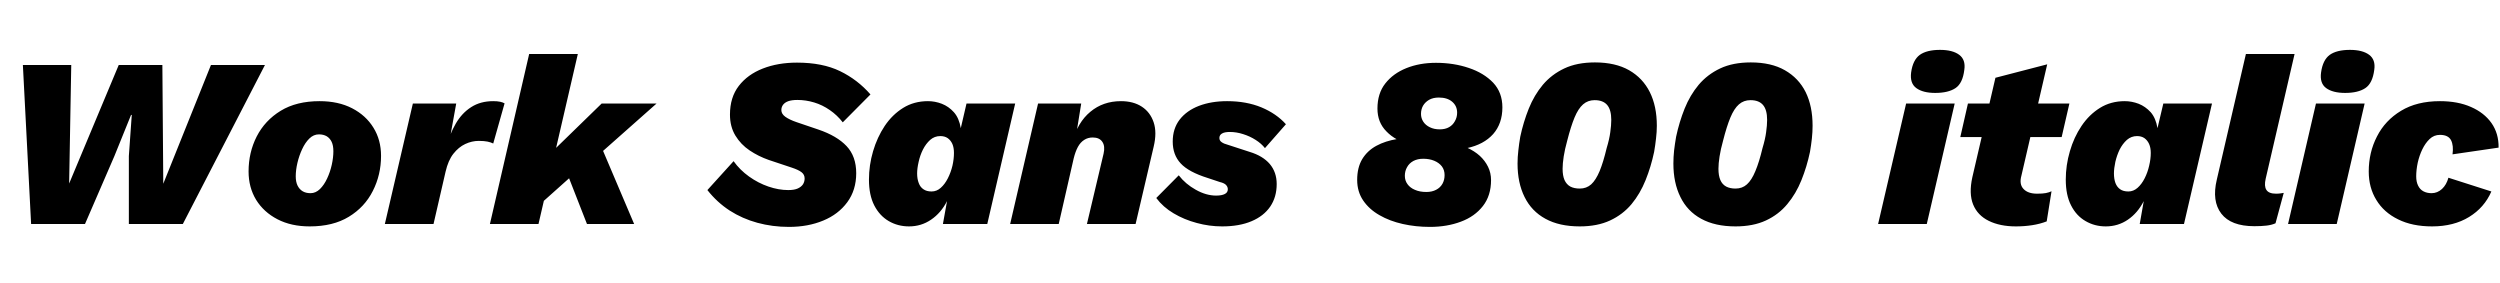 <svg xmlns="http://www.w3.org/2000/svg" xmlns:xlink="http://www.w3.org/1999/xlink" width="249.12" height="28.152"><path fill="black" d="M8.47 22.32L3.10 22.32L2.28 6.48L7.10 6.48L6.89 18.29L11.83 6.48L16.18 6.48L16.27 18.31L21.02 6.48L26.40 6.48L18.22 22.32L12.84 22.32L12.84 15.55L13.13 11.45L13.06 11.45L11.40 15.55L8.47 22.32ZM30.86 22.56L30.86 22.56Q29.02 22.56 27.65 21.85Q26.28 21.14 25.52 19.91Q24.77 18.67 24.77 17.09L24.77 17.09Q24.77 15.19 25.58 13.60Q26.40 12 27.97 11.04Q29.54 10.08 31.85 10.08L31.85 10.08Q33.72 10.08 35.09 10.79Q36.46 11.50 37.21 12.72Q37.97 13.94 37.97 15.53L37.97 15.53Q37.97 17.42 37.15 19.03Q36.34 20.64 34.76 21.60Q33.19 22.56 30.86 22.56ZM30.94 19.25L30.94 19.25Q31.46 19.25 31.88 18.84Q32.30 18.43 32.60 17.78Q32.90 17.14 33.06 16.42Q33.22 15.70 33.22 15.07L33.22 15.07Q33.22 14.50 33.05 14.14Q32.88 13.78 32.56 13.58Q32.23 13.39 31.78 13.39L31.78 13.39Q31.25 13.39 30.83 13.80Q30.41 14.21 30.11 14.86Q29.81 15.50 29.64 16.22Q29.47 16.94 29.47 17.57L29.47 17.57Q29.47 18.12 29.65 18.49Q29.83 18.86 30.16 19.06Q30.48 19.25 30.94 19.25ZM43.20 22.32L38.35 22.32L41.14 10.32L45.46 10.32L44.57 15.24L44.42 14.76Q44.81 13.37 45.42 12.31Q46.03 11.26 46.96 10.67Q47.88 10.08 49.15 10.08L49.15 10.08Q49.56 10.08 49.84 10.14Q50.11 10.20 50.28 10.30L50.28 10.30L49.15 14.30Q48.91 14.18 48.58 14.11Q48.24 14.04 47.71 14.04L47.71 14.04Q47.02 14.04 46.36 14.35Q45.70 14.66 45.18 15.32Q44.66 15.98 44.40 17.11L44.40 17.11L43.20 22.32ZM59.95 10.32L65.42 10.32L58.32 16.61L57.79 16.80L53.57 20.57L53.93 16.18L59.95 10.32ZM52.73 5.38L57.58 5.38L53.66 22.32L48.82 22.32L52.73 5.38ZM56.21 16.49L59.54 13.73L63.19 22.32L58.49 22.32L56.21 16.49ZM78.62 22.61L78.62 22.61Q76.97 22.61 75.47 22.20Q73.97 21.79 72.71 20.98Q71.45 20.16 70.49 18.94L70.49 18.94L73.10 16.06Q73.73 16.94 74.64 17.59Q75.55 18.24 76.57 18.59Q77.59 18.94 78.55 18.94L78.55 18.94Q79.15 18.94 79.50 18.78Q79.85 18.62 80.02 18.36Q80.18 18.10 80.18 17.78L80.18 17.78Q80.18 17.40 79.87 17.16Q79.56 16.92 78.89 16.70L78.89 16.70L76.61 15.94Q75.58 15.58 74.70 14.99Q73.82 14.40 73.28 13.51Q72.74 12.62 72.74 11.42L72.74 11.42Q72.74 9.70 73.62 8.56Q74.50 7.42 76.01 6.83Q77.52 6.24 79.42 6.24L79.42 6.24Q81.96 6.24 83.71 7.09Q85.46 7.94 86.74 9.41L86.74 9.41L83.98 12.19Q83.42 11.47 82.69 10.97Q81.96 10.46 81.13 10.21Q80.30 9.96 79.46 9.96L79.46 9.96Q78.91 9.96 78.56 10.08Q78.22 10.20 78.04 10.43Q77.86 10.66 77.86 10.97L77.86 10.97Q77.86 11.35 78.26 11.64Q78.67 11.93 79.37 12.17L79.37 12.17L81.55 12.91Q83.40 13.54 84.36 14.56Q85.32 15.58 85.32 17.26L85.32 17.26Q85.32 18.94 84.43 20.15Q83.54 21.36 82.03 21.98Q80.52 22.61 78.62 22.61ZM90.58 22.56L90.58 22.56Q89.47 22.56 88.56 22.03Q87.65 21.50 87.12 20.47Q86.59 19.44 86.59 17.90L86.59 17.90Q86.59 16.46 87 15.07Q87.41 13.68 88.16 12.55Q88.92 11.42 90 10.75Q91.08 10.08 92.47 10.08L92.47 10.08Q93.17 10.08 93.85 10.34Q94.54 10.61 95.05 11.18Q95.57 11.76 95.74 12.77L95.74 12.77L96.31 10.32L101.16 10.32L98.38 22.32L93.96 22.32L94.37 20.04Q93.77 21.22 92.78 21.89Q91.80 22.56 90.58 22.56ZM92.83 19.08L92.83 19.08Q93.34 19.08 93.74 18.72Q94.15 18.36 94.45 17.77Q94.75 17.18 94.91 16.51Q95.06 15.84 95.06 15.24L95.06 15.24Q95.06 14.71 94.90 14.34Q94.73 13.97 94.43 13.76Q94.13 13.56 93.70 13.56L93.70 13.56Q93.12 13.56 92.69 13.94Q92.26 14.33 91.97 14.90Q91.68 15.48 91.54 16.13Q91.39 16.78 91.39 17.28L91.39 17.28Q91.39 17.83 91.55 18.24Q91.70 18.65 92.02 18.86Q92.33 19.08 92.83 19.08ZM105.50 22.32L100.66 22.32L103.44 10.32L107.74 10.32L107.06 14.54L106.87 14.14Q107.38 12.19 108.65 11.14Q109.92 10.08 111.70 10.08L111.70 10.08Q112.94 10.08 113.78 10.63Q114.62 11.18 114.96 12.19Q115.30 13.20 114.96 14.62L114.96 14.62L113.16 22.32L108.31 22.32L109.97 15.31Q110.14 14.57 109.85 14.14Q109.56 13.70 108.89 13.70L108.89 13.70Q108.41 13.70 108.04 13.94Q107.66 14.18 107.41 14.64Q107.16 15.10 106.99 15.79L106.99 15.79L105.50 22.32ZM121.78 22.56L121.78 22.56Q120.50 22.56 119.26 22.22Q118.01 21.89 116.95 21.26Q115.90 20.64 115.22 19.73L115.22 19.73L117.46 17.47Q118.13 18.34 119.16 18.91Q120.19 19.49 121.18 19.49L121.18 19.49Q121.75 19.49 122.05 19.33Q122.35 19.18 122.35 18.86L122.35 18.86Q122.35 18.62 122.17 18.43Q121.99 18.24 121.56 18.14L121.56 18.14L120.36 17.74Q118.44 17.14 117.65 16.28Q116.86 15.43 116.86 14.11L116.86 14.11Q116.86 12.82 117.55 11.92Q118.25 11.02 119.47 10.55Q120.70 10.08 122.28 10.08L122.28 10.08Q124.20 10.08 125.70 10.70Q127.20 11.33 128.14 12.38L128.14 12.38L126.05 14.76Q125.69 14.30 125.12 13.94Q124.56 13.58 123.89 13.37Q123.22 13.15 122.54 13.15L122.54 13.15Q122.02 13.15 121.76 13.31Q121.51 13.46 121.51 13.75L121.51 13.75Q121.51 14.02 121.74 14.17Q121.97 14.33 122.33 14.42L122.33 14.42L124.54 15.14Q125.83 15.53 126.53 16.34Q127.22 17.16 127.22 18.34L127.22 18.34Q127.22 19.63 126.58 20.58Q125.93 21.53 124.72 22.04Q123.50 22.56 121.78 22.56ZM142.49 22.61L142.49 22.61Q141.07 22.61 139.78 22.32Q138.48 22.03 137.46 21.44Q136.44 20.86 135.84 19.98Q135.24 19.10 135.24 17.93L135.24 17.93Q135.24 16.70 135.74 15.86Q136.25 15.02 137.15 14.53Q138.05 14.04 139.25 13.85L139.25 13.85L139.22 13.90Q138.60 13.56 138.16 13.10Q137.71 12.65 137.48 12.07Q137.26 11.50 137.26 10.82L137.26 10.82Q137.26 9.31 138.04 8.32Q138.82 7.32 140.14 6.79Q141.46 6.26 143.09 6.26L143.09 6.26Q144.86 6.26 146.36 6.77Q147.86 7.27 148.79 8.24Q149.71 9.22 149.71 10.70L149.71 10.70Q149.71 12.31 148.79 13.36Q147.86 14.40 146.18 14.76L146.18 14.76L146.18 14.71Q146.93 15.05 147.46 15.53Q147.98 16.01 148.28 16.62Q148.58 17.23 148.58 17.95L148.58 17.95Q148.58 19.49 147.77 20.53Q146.95 21.58 145.57 22.09Q144.19 22.61 142.49 22.61ZM142.13 19.13L142.13 19.13Q142.70 19.13 143.11 18.91Q143.52 18.70 143.74 18.31Q143.95 17.93 143.95 17.45L143.95 17.45Q143.95 16.94 143.68 16.58Q143.40 16.22 142.92 16.02Q142.44 15.82 141.82 15.82L141.82 15.82Q141.26 15.82 140.84 16.04Q140.42 16.27 140.21 16.66Q139.99 17.04 139.99 17.52L139.99 17.52Q139.99 18 140.26 18.36Q140.52 18.72 141 18.92Q141.48 19.13 142.13 19.13ZM143.47 12.89L143.47 12.89Q144.02 12.89 144.40 12.67Q144.77 12.46 144.98 12.07Q145.20 11.69 145.20 11.23L145.20 11.23Q145.20 10.56 144.71 10.14Q144.22 9.72 143.38 9.72L143.38 9.72Q142.80 9.72 142.40 9.95Q142.01 10.18 141.80 10.54Q141.60 10.90 141.60 11.35L141.60 11.35Q141.60 11.78 141.83 12.13Q142.06 12.48 142.48 12.68Q142.90 12.89 143.47 12.89ZM157.42 22.56L157.42 22.56Q155.38 22.56 154.00 21.80Q152.62 21.05 151.92 19.63Q151.22 18.22 151.22 16.30L151.22 16.30Q151.22 15.65 151.30 14.99Q151.37 14.33 151.49 13.63L151.49 13.63Q151.80 12.17 152.34 10.82Q152.88 9.48 153.74 8.45Q154.61 7.42 155.88 6.82Q157.15 6.22 158.93 6.22L158.93 6.22Q160.97 6.22 162.34 7.00Q163.70 7.78 164.40 9.18Q165.10 10.58 165.10 12.53L165.10 12.53Q165.10 13.15 165.02 13.80Q164.95 14.45 164.83 15.14L164.83 15.14Q164.52 16.61 163.98 17.95Q163.44 19.30 162.58 20.34Q161.71 21.38 160.44 21.97Q159.17 22.56 157.42 22.56ZM157.42 18.79L157.42 18.79Q158.09 18.79 158.56 18.37Q159.02 17.95 159.40 17.05Q159.77 16.15 160.10 14.76L160.10 14.76Q160.37 13.87 160.46 13.18Q160.56 12.48 160.56 11.95L160.56 11.95Q160.56 10.94 160.15 10.46Q159.74 9.98 158.90 9.98L158.90 9.98Q158.23 9.98 157.75 10.40Q157.27 10.82 156.90 11.71Q156.53 12.60 156.17 14.02L156.17 14.02Q155.93 14.88 155.82 15.59Q155.71 16.30 155.71 16.82L155.71 16.82Q155.71 17.50 155.90 17.94Q156.10 18.38 156.48 18.59Q156.86 18.79 157.42 18.79ZM172.94 22.56L172.94 22.56Q170.90 22.56 169.52 21.80Q168.14 21.05 167.45 19.63Q166.75 18.22 166.75 16.30L166.75 16.30Q166.75 15.65 166.82 14.99Q166.90 14.33 167.02 13.63L167.02 13.63Q167.33 12.17 167.87 10.82Q168.41 9.48 169.27 8.45Q170.14 7.42 171.41 6.82Q172.68 6.22 174.46 6.22L174.46 6.22Q176.50 6.22 177.86 7.00Q179.23 7.78 179.93 9.18Q180.62 10.58 180.62 12.53L180.62 12.53Q180.62 13.15 180.55 13.80Q180.48 14.45 180.36 15.14L180.36 15.14Q180.05 16.61 179.51 17.95Q178.97 19.30 178.10 20.34Q177.24 21.38 175.97 21.97Q174.70 22.56 172.94 22.56ZM172.94 18.79L172.94 18.79Q173.62 18.79 174.08 18.37Q174.55 17.95 174.92 17.05Q175.30 16.15 175.63 14.76L175.63 14.76Q175.90 13.87 175.99 13.18Q176.09 12.48 176.09 11.95L176.09 11.95Q176.09 10.94 175.68 10.46Q175.27 9.98 174.43 9.98L174.43 9.98Q173.76 9.98 173.28 10.40Q172.80 10.82 172.43 11.71Q172.06 12.60 171.70 14.02L171.70 14.02Q171.46 14.88 171.35 15.59Q171.24 16.30 171.24 16.82L171.24 16.82Q171.24 17.50 171.43 17.94Q171.62 18.38 172.01 18.59Q172.39 18.79 172.94 18.79ZM192.84 9.26L192.84 9.26Q191.62 9.26 190.96 8.78Q190.30 8.30 190.44 7.22L190.44 7.22Q190.61 5.98 191.30 5.47Q192 4.97 193.32 4.97L193.32 4.97Q194.57 4.97 195.23 5.46Q195.89 5.95 195.74 6.96L195.74 6.96Q195.58 8.30 194.86 8.78Q194.14 9.26 192.84 9.26ZM189.94 10.32L194.78 10.32L192 22.32L187.15 22.32L189.94 10.32ZM200.88 22.56L200.88 22.56Q199.30 22.56 198.18 22.01Q197.06 21.46 196.62 20.38Q196.18 19.30 196.54 17.66L196.54 17.66L198.84 7.75L204.00 6.41L201.43 17.50Q201.19 18.36 201.64 18.83Q202.08 19.30 202.99 19.30L202.99 19.30Q203.54 19.30 203.86 19.24Q204.17 19.18 204.43 19.06L204.43 19.06L203.95 22.06Q203.28 22.32 202.50 22.44Q201.72 22.56 200.88 22.56ZM205.44 13.66L195.34 13.66L196.10 10.32L206.21 10.32L205.44 13.66ZM209.83 22.56L209.83 22.56Q208.73 22.56 207.82 22.03Q206.90 21.50 206.38 20.47Q205.85 19.44 205.85 17.90L205.85 17.90Q205.85 16.46 206.26 15.07Q206.66 13.68 207.42 12.55Q208.18 11.42 209.26 10.75Q210.34 10.08 211.73 10.08L211.73 10.08Q212.42 10.08 213.11 10.34Q213.79 10.61 214.31 11.18Q214.82 11.76 214.99 12.77L214.99 12.77L215.57 10.32L220.42 10.32L217.63 22.32L213.22 22.32L213.62 20.04Q213.02 21.22 212.04 21.89Q211.06 22.56 209.83 22.56ZM212.09 19.08L212.09 19.08Q212.59 19.08 213 18.72Q213.41 18.36 213.71 17.77Q214.01 17.18 214.16 16.51Q214.32 15.84 214.32 15.24L214.32 15.24Q214.32 14.71 214.15 14.34Q213.98 13.97 213.68 13.76Q213.38 13.56 212.95 13.56L212.95 13.56Q212.38 13.56 211.94 13.94Q211.51 14.33 211.22 14.90Q210.94 15.48 210.79 16.13Q210.65 16.78 210.65 17.28L210.65 17.28Q210.65 17.83 210.80 18.24Q210.96 18.65 211.27 18.86Q211.58 19.08 212.09 19.08ZM224.64 22.54L224.64 22.54Q222.31 22.54 221.35 21.29Q220.39 20.04 220.90 17.90L220.90 17.90L223.80 5.38L228.65 5.38L225.77 17.81Q225.60 18.55 225.84 18.92Q226.08 19.30 226.80 19.30L226.80 19.30Q227.06 19.30 227.26 19.27Q227.45 19.25 227.57 19.22L227.57 19.22L226.75 22.25Q226.37 22.42 225.86 22.48Q225.36 22.54 224.64 22.54ZM233.69 9.26L233.69 9.26Q232.46 9.26 231.80 8.78Q231.14 8.30 231.29 7.22L231.29 7.22Q231.46 5.98 232.15 5.47Q232.85 4.97 234.17 4.97L234.17 4.97Q235.42 4.97 236.08 5.46Q236.74 5.95 236.59 6.96L236.59 6.96Q236.42 8.30 235.70 8.78Q234.98 9.26 233.69 9.26ZM230.78 10.32L235.63 10.32L232.85 22.32L228.00 22.32L230.78 10.32ZM242.35 22.56L242.35 22.56Q240.38 22.56 238.97 21.86Q237.55 21.17 236.80 19.93Q236.04 18.70 236.04 17.09L236.04 17.09Q236.04 15.19 236.86 13.60Q237.67 12 239.26 11.04Q240.84 10.08 243.14 10.08L243.14 10.08Q244.92 10.08 246.23 10.66Q247.54 11.23 248.27 12.26Q249.00 13.30 248.98 14.71L248.98 14.71L244.39 15.38Q244.51 14.50 244.24 13.97Q243.96 13.44 243.14 13.44L243.14 13.44Q242.54 13.44 242.11 13.85Q241.68 14.26 241.38 14.88Q241.08 15.50 240.92 16.22Q240.77 16.94 240.77 17.57L240.77 17.57Q240.77 18.12 240.96 18.50Q241.15 18.89 241.50 19.07Q241.85 19.25 242.30 19.25L242.30 19.25Q242.88 19.25 243.34 18.83Q243.79 18.41 243.98 17.71L243.98 17.71L248.26 19.08Q247.56 20.69 246.04 21.62Q244.51 22.56 242.35 22.56Z"/></svg>